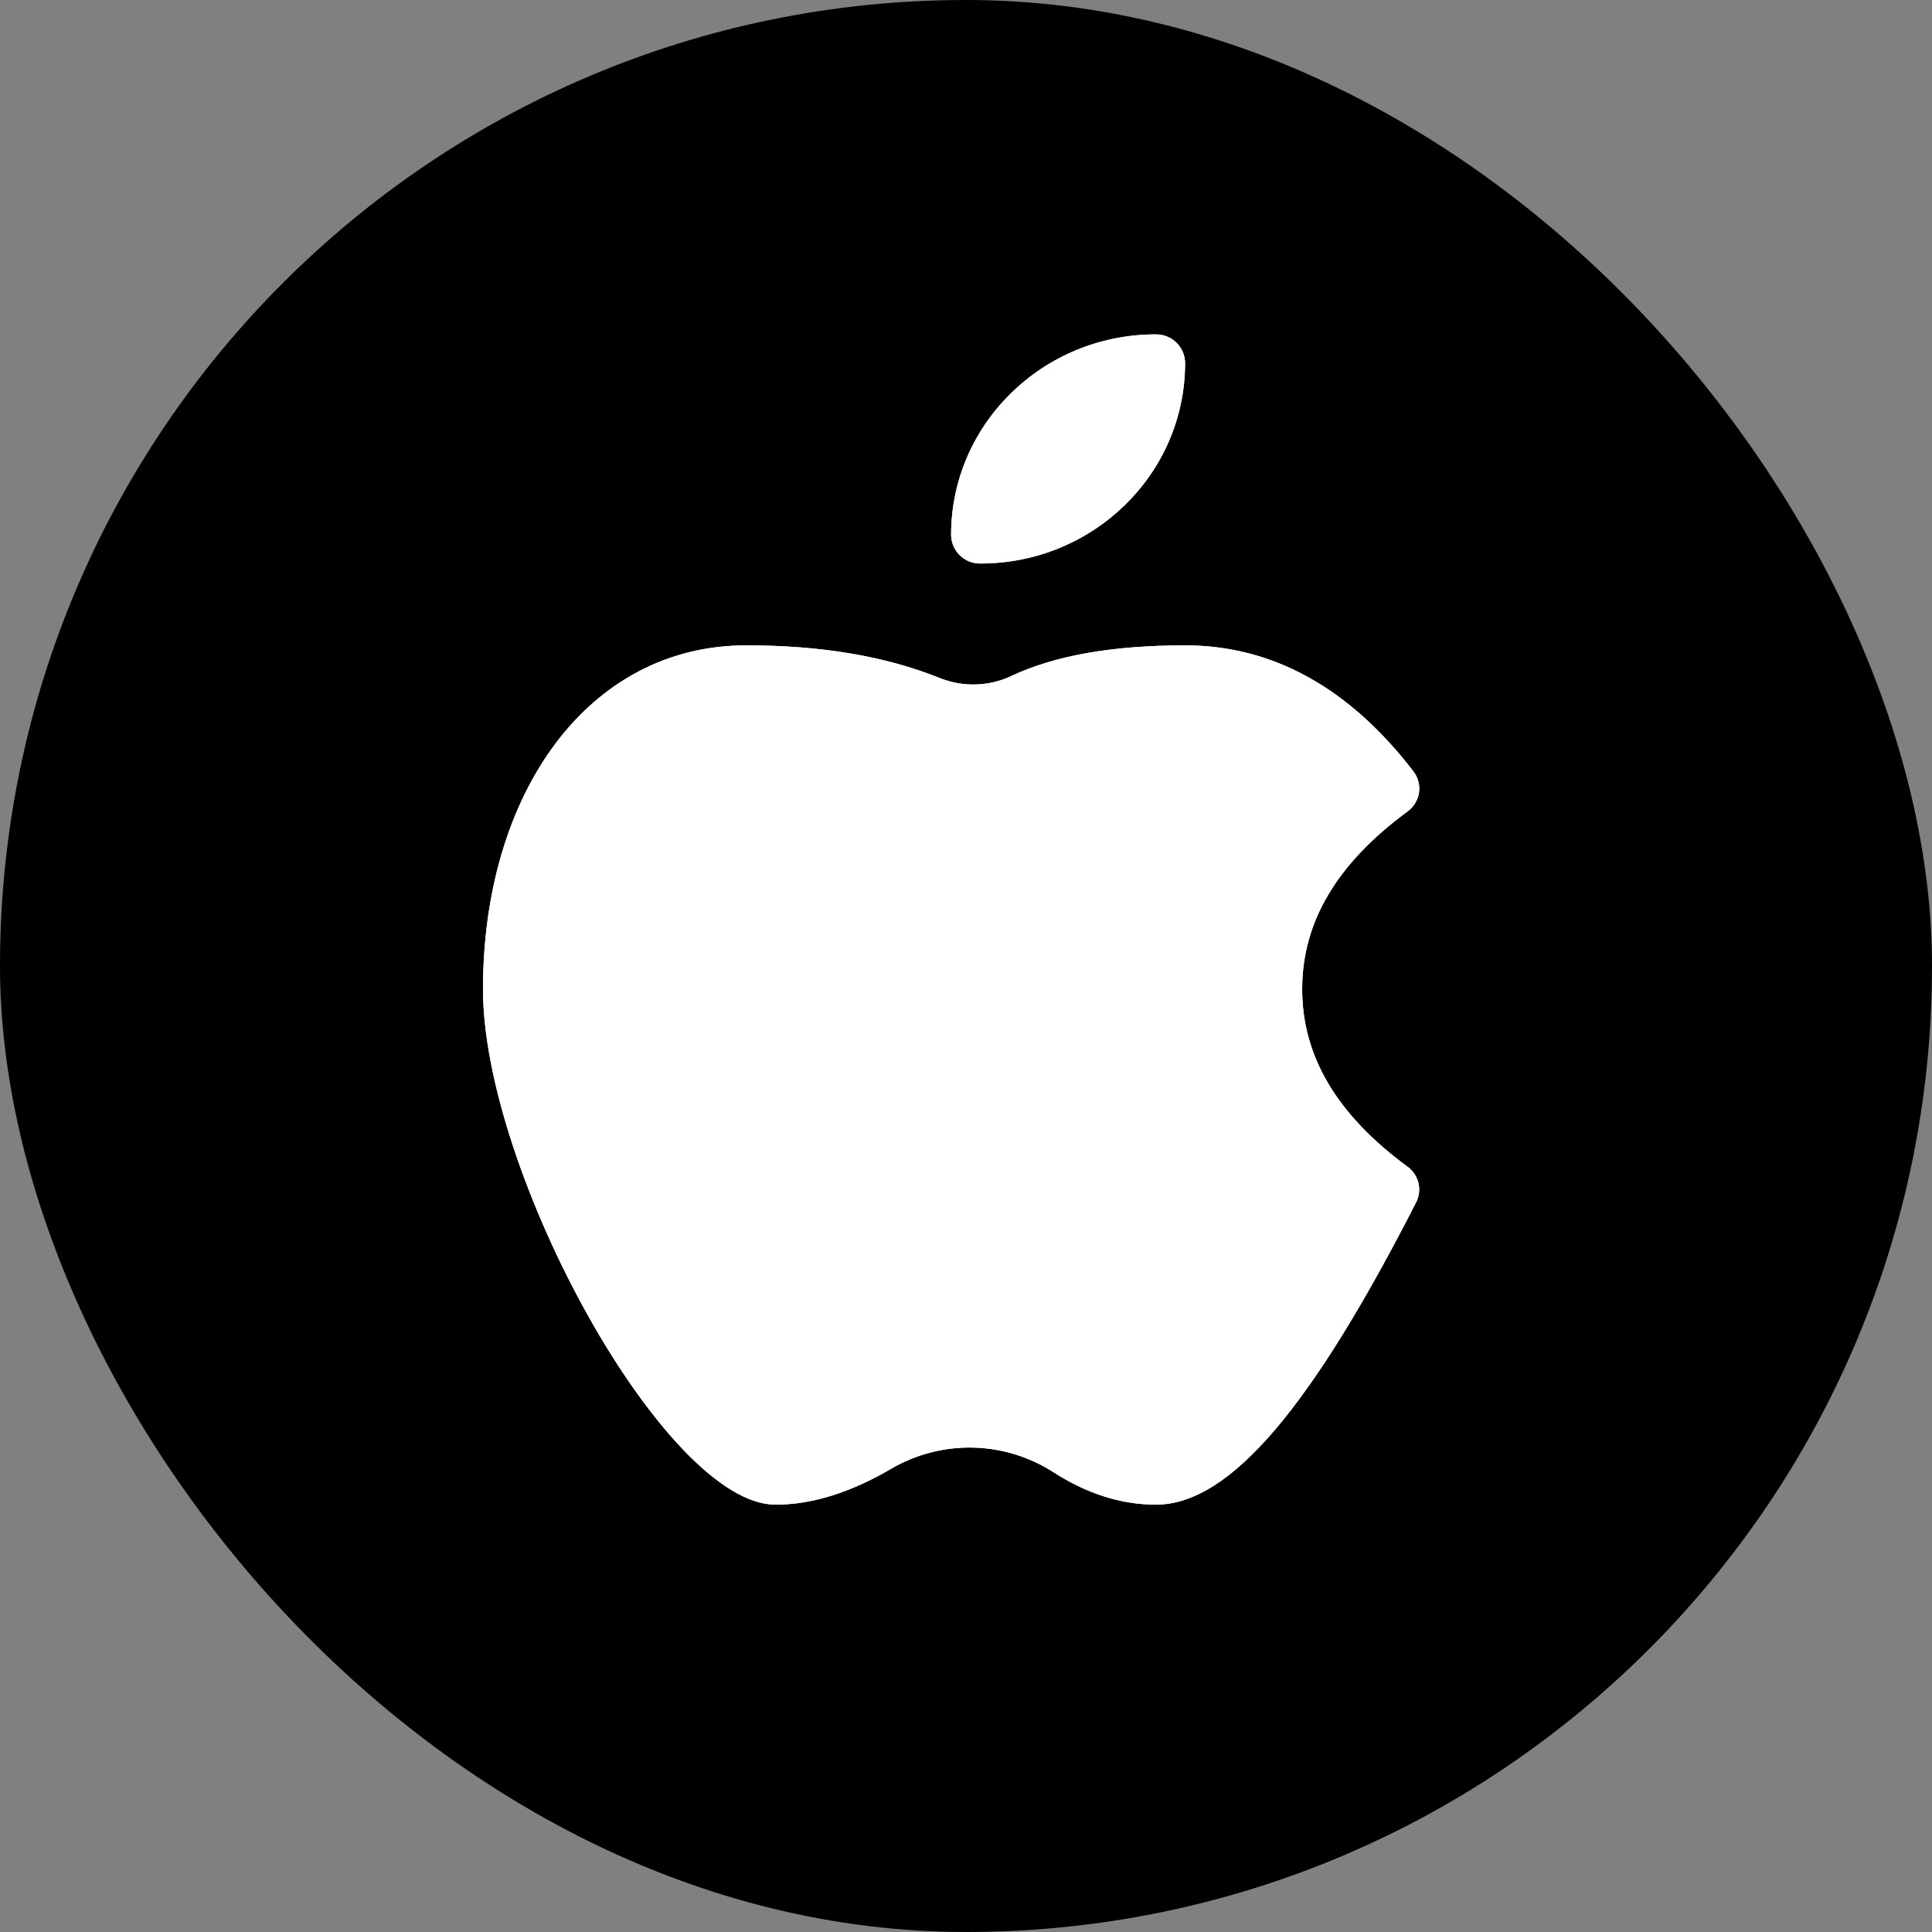 <svg width="52" height="52" viewBox="0 0 52 52" fill="none" xmlns="http://www.w3.org/2000/svg">
<rect x="0" y="0" width="52" height="52" fill="#808080" stroke="none"/>
<rect width="52" height="52" rx="26" fill="black"/>
<path d="M26.387 15.167C26.284 15.169 26.183 15.15 26.087 15.112C25.992 15.074 25.906 15.017 25.833 14.946C25.759 14.874 25.701 14.789 25.661 14.694C25.621 14.6 25.6 14.499 25.599 14.397C25.599 11.415 28.069 9 31.109 9C31.212 8.999 31.313 9.018 31.408 9.056C31.503 9.094 31.59 9.15 31.663 9.222C31.736 9.293 31.794 9.379 31.835 9.473C31.875 9.567 31.896 9.668 31.897 9.771C31.897 12.752 29.429 15.167 26.387 15.167Z" fill="white"/>
<path d="M26.387 15.167C26.284 15.169 26.183 15.15 26.087 15.112C25.992 15.074 25.906 15.017 25.833 14.946C25.759 14.874 25.701 14.789 25.661 14.694C25.621 14.6 25.6 14.499 25.599 14.397C25.599 11.415 28.069 9 31.109 9C31.212 8.999 31.313 9.018 31.408 9.056C31.503 9.094 31.59 9.15 31.663 9.222C31.736 9.293 31.795 9.379 31.835 9.473C31.875 9.567 31.896 9.668 31.897 9.771C31.897 12.752 29.429 15.167 26.387 15.167ZM37.883 31.401C38.188 31.624 38.286 32.031 38.114 32.363C35.342 37.793 33.131 40.498 31.111 40.498C30.171 40.498 29.247 40.2 28.346 39.62C27.699 39.206 26.95 38.978 26.182 38.962C25.414 38.946 24.657 39.142 23.993 39.528C22.901 40.168 21.861 40.498 20.874 40.498C17.903 40.498 13 31.538 13 26.622C13 21.372 15.812 17.37 20.087 17.37C22.099 17.369 23.834 17.662 25.295 18.25C25.912 18.498 26.611 18.481 27.214 18.197C28.398 17.639 29.96 17.37 31.897 17.37C34.263 17.37 36.327 18.525 38.041 20.761C38.103 20.842 38.149 20.934 38.175 21.032C38.201 21.131 38.207 21.234 38.192 21.335C38.177 21.435 38.142 21.532 38.089 21.619C38.036 21.706 37.966 21.782 37.883 21.841C35.97 23.248 35.048 24.825 35.048 26.622C35.048 28.417 35.97 29.997 37.883 31.401Z" fill="white"/>
<path d="M37.883 31.401C38.188 31.624 38.286 32.031 38.114 32.363C35.342 37.793 33.131 40.498 31.111 40.498C30.171 40.498 29.247 40.2 28.346 39.62C27.699 39.206 26.95 38.978 26.182 38.962C25.414 38.946 24.657 39.142 23.993 39.528C22.901 40.168 21.861 40.498 20.874 40.498C17.903 40.498 13 31.538 13 26.622C13 21.372 15.812 17.37 20.087 17.37C22.099 17.369 23.834 17.662 25.295 18.25C25.912 18.498 26.611 18.481 27.214 18.198C28.398 17.639 29.96 17.37 31.897 17.37C34.263 17.37 36.327 18.525 38.041 20.761C38.103 20.842 38.149 20.934 38.175 21.032C38.201 21.131 38.207 21.234 38.192 21.335C38.177 21.435 38.142 21.532 38.089 21.619C38.036 21.706 37.966 21.782 37.883 21.841C35.97 23.248 35.048 24.825 35.048 26.622C35.048 28.417 35.97 29.997 37.883 31.401Z" fill="white"/>
</svg>
